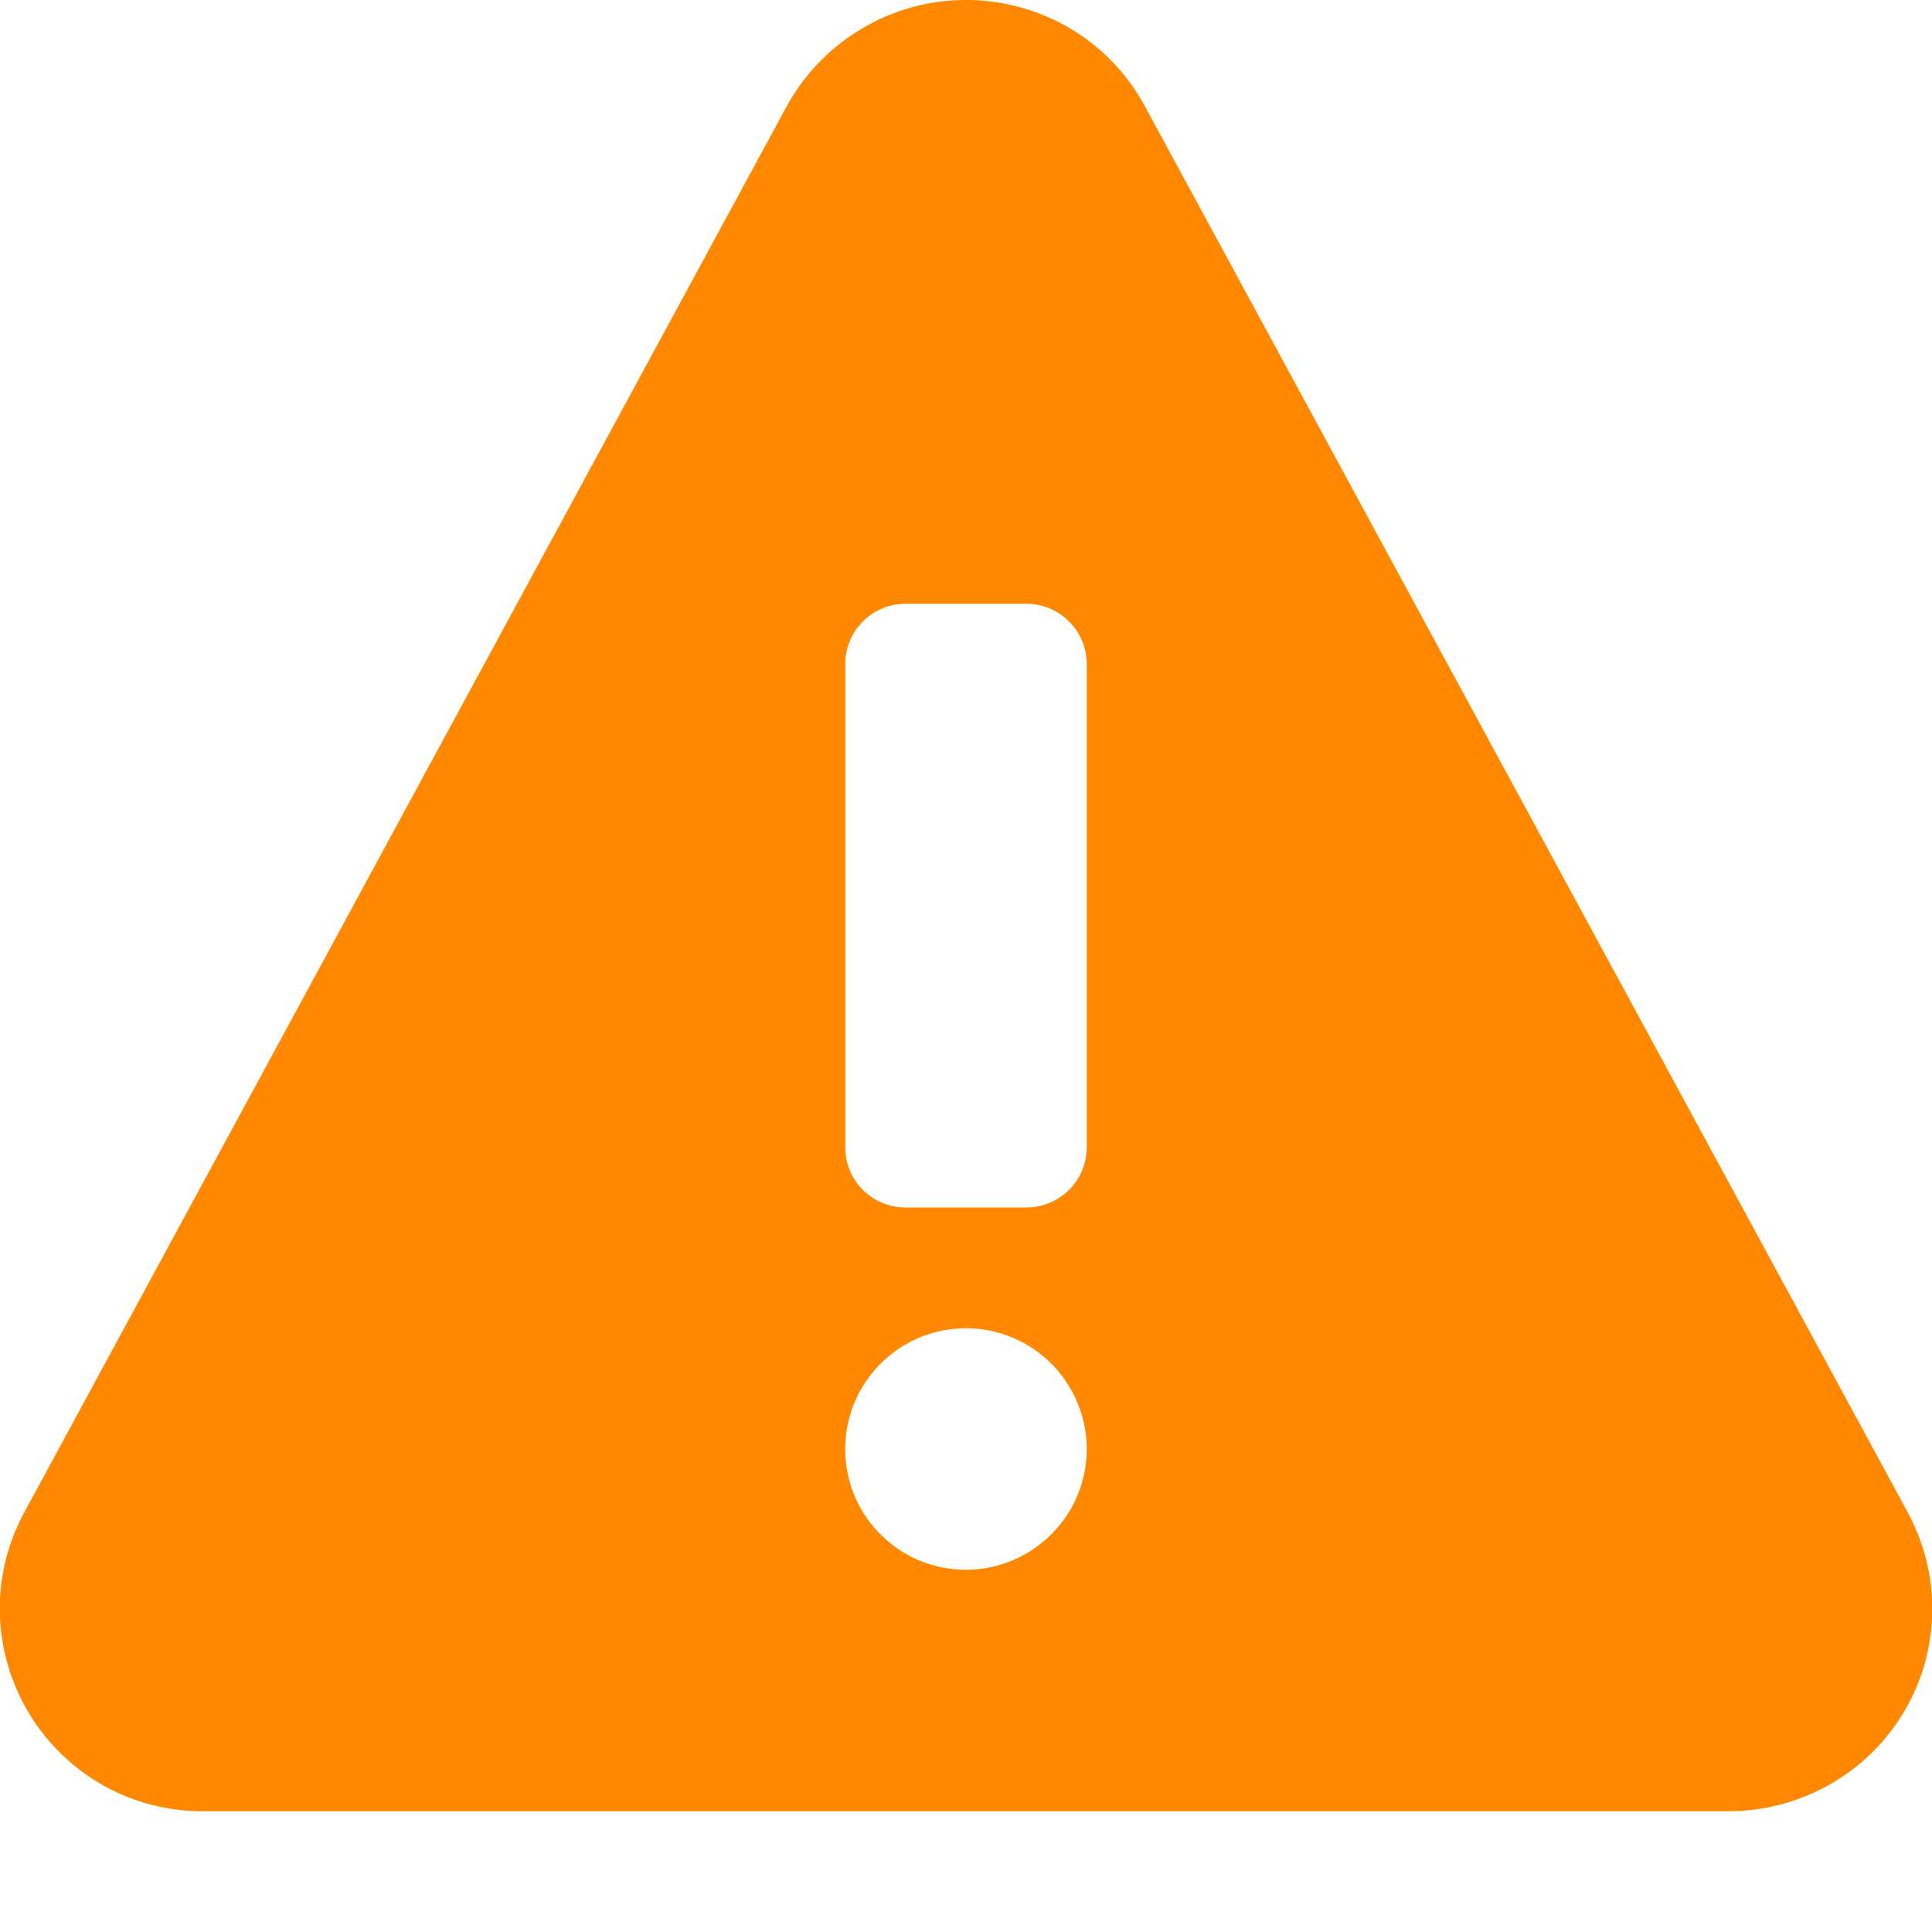 <svg width="10" height="10" viewBox="0 0 10 10" fill="none" xmlns="http://www.w3.org/2000/svg">
<g clip-path="url(#clip0_1415_26651)">
<path d="M9.875 7.829L5.926 0.55C5.829 0.37 5.681 0.222 5.5 0.125C5.254 -0.006 4.966 -0.036 4.698 0.044C4.431 0.124 4.206 0.306 4.072 0.55L0.125 7.829C0.038 7.989 -0.005 8.169 -0.001 8.351C0.004 8.533 0.055 8.71 0.149 8.866C0.242 9.022 0.375 9.151 0.534 9.241C0.692 9.33 0.871 9.376 1.053 9.375H8.946C9.12 9.375 9.292 9.332 9.446 9.25C9.568 9.185 9.676 9.097 9.763 8.991C9.851 8.884 9.917 8.761 9.957 8.629C9.996 8.497 10.01 8.358 9.996 8.221C9.982 8.084 9.94 7.95 9.875 7.829ZM5 8.125C4.876 8.125 4.755 8.089 4.652 8.02C4.55 7.951 4.469 7.854 4.422 7.739C4.375 7.625 4.362 7.5 4.387 7.378C4.411 7.257 4.47 7.146 4.558 7.058C4.645 6.971 4.756 6.911 4.878 6.887C4.999 6.863 5.125 6.875 5.239 6.923C5.353 6.97 5.451 7.05 5.519 7.153C5.588 7.256 5.625 7.377 5.625 7.5C5.625 7.666 5.559 7.825 5.441 7.942C5.324 8.059 5.165 8.125 5 8.125ZM5.625 5.938C5.625 6.021 5.592 6.1 5.533 6.159C5.474 6.217 5.395 6.25 5.312 6.25H4.687C4.604 6.25 4.525 6.217 4.466 6.159C4.407 6.1 4.375 6.021 4.375 5.938V3.438C4.375 3.355 4.407 3.275 4.466 3.217C4.525 3.158 4.604 3.125 4.687 3.125H5.312C5.395 3.125 5.474 3.158 5.533 3.217C5.592 3.275 5.625 3.355 5.625 3.438V5.938Z" fill="#FF8800"/>
</g>
<defs>
<clipPath id="clip0_1415_26651">
<rect width="10" height="10" fill="white"/>
</clipPath>
</defs>
</svg>
